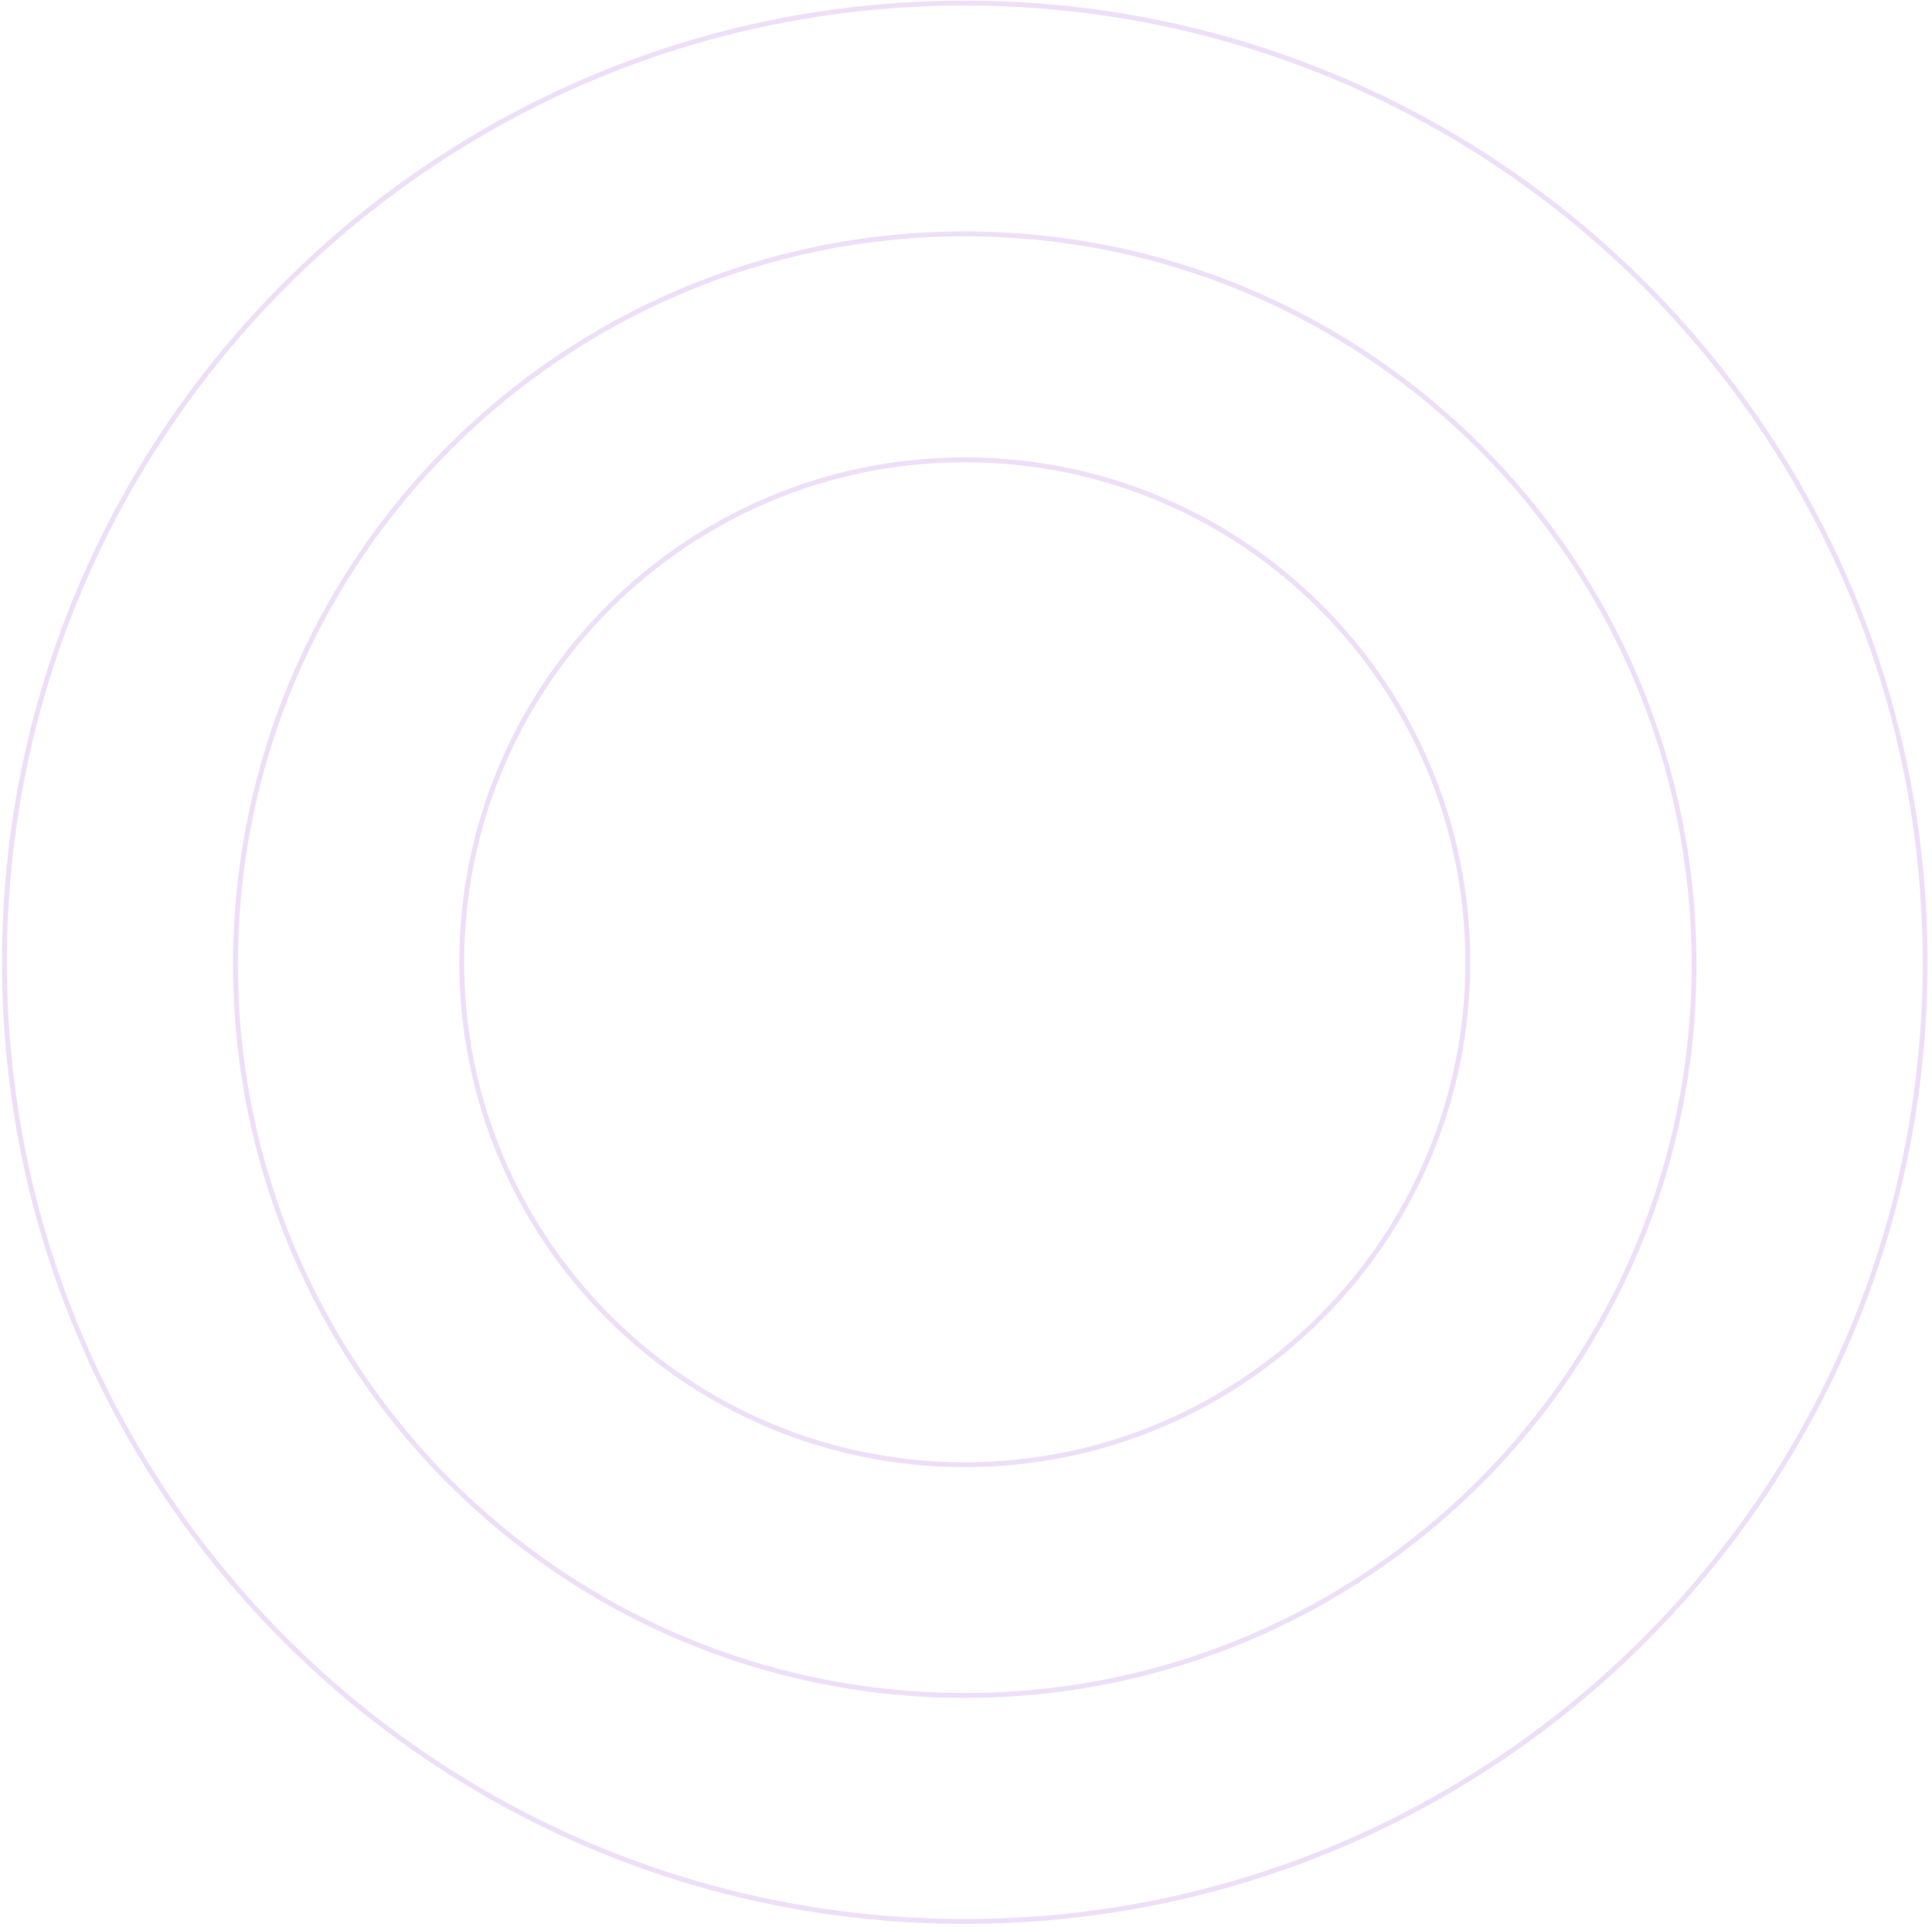 <svg width="393" height="392" viewBox="0 0 393 392" fill="none" xmlns="http://www.w3.org/2000/svg">
<path d="M196.253 344.949C278.184 344.949 344.602 278.381 344.602 196.265C344.602 114.149 278.184 47.581 196.253 47.581C114.322 47.581 47.904 114.149 47.904 196.265C47.904 278.381 114.322 344.949 196.253 344.949Z" stroke="#EEDFF9"/>
<path d="M196.253 390.924C304.143 390.924 391.604 303.553 391.604 195.776C391.604 87.998 304.143 0.628 196.253 0.628C88.364 0.628 0.902 87.998 0.902 195.776C0.902 303.553 88.364 390.924 196.253 390.924Z" stroke="#EEDFF9"/>
<path d="M196.253 297.996C252.767 297.996 298.58 252.231 298.58 195.776C298.58 139.321 252.767 93.555 196.253 93.555C139.74 93.555 93.926 139.321 93.926 195.776C93.926 252.231 139.74 297.996 196.253 297.996Z" stroke="#EEDFF9"/>
</svg>
